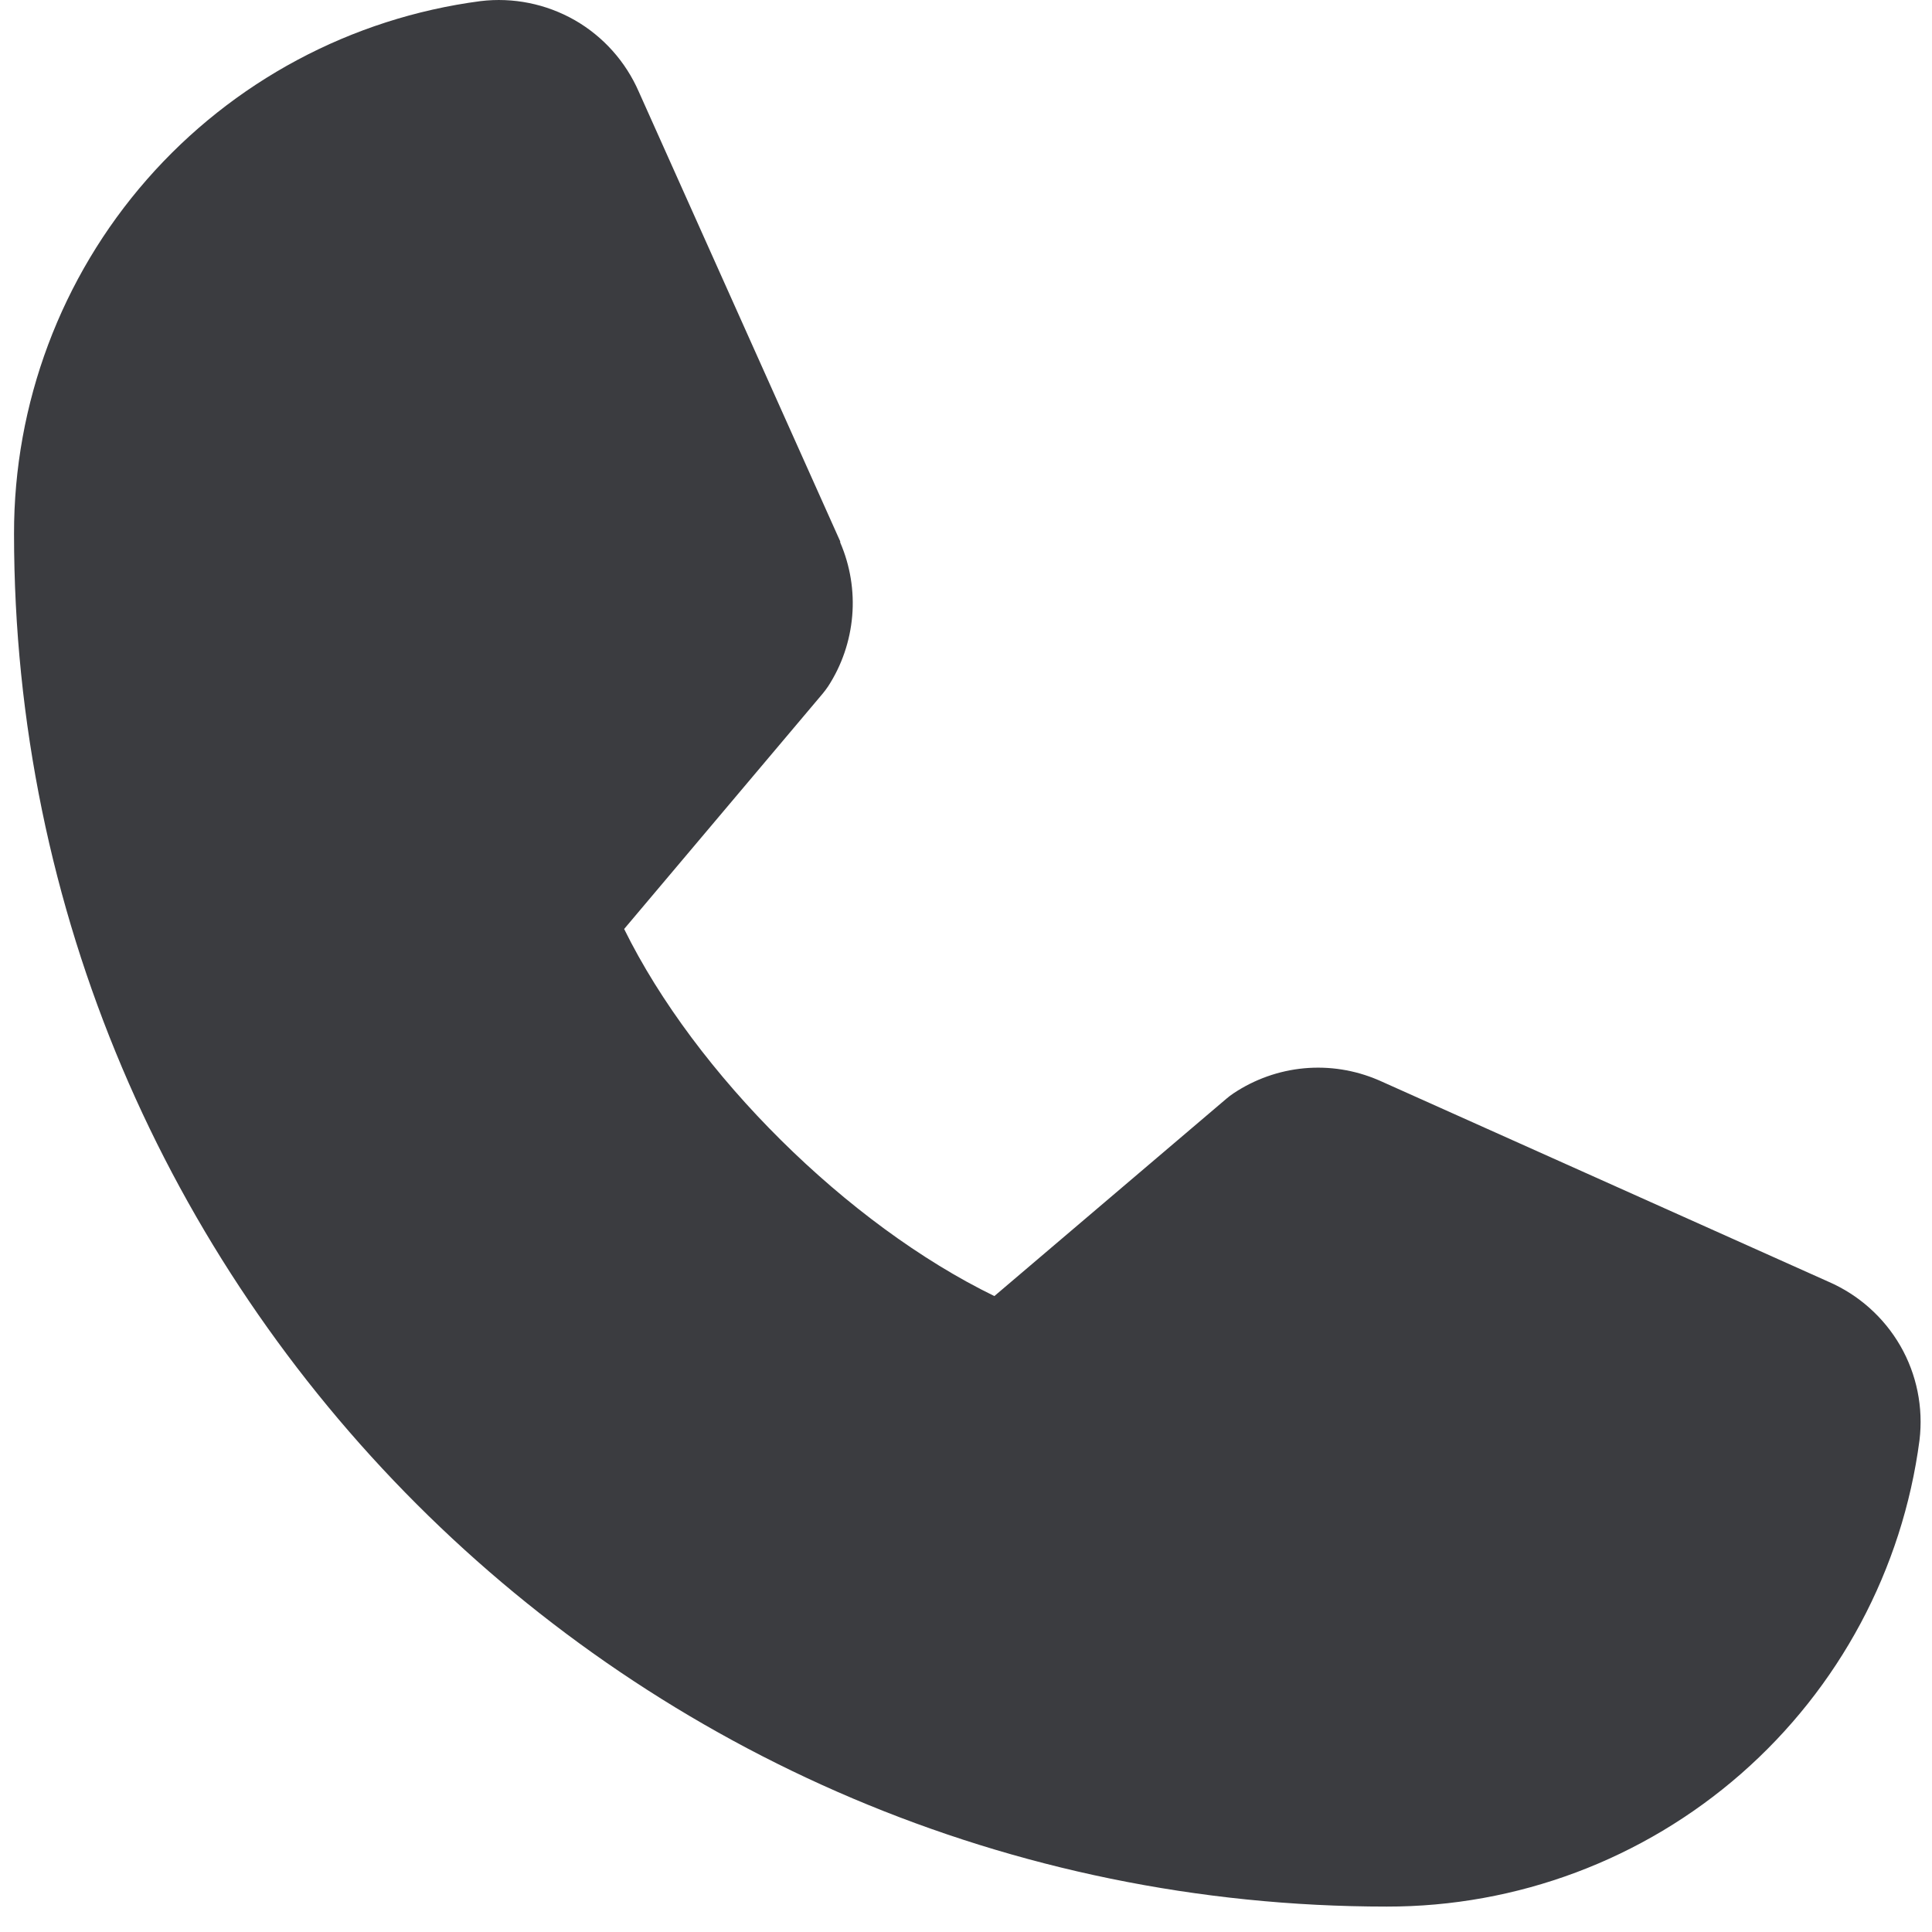 <svg width="19" height="19" viewBox="0 0 19 19" fill="none" xmlns="http://www.w3.org/2000/svg"><path d="M18.877 14.164C18.71 15.434 18.086 16.6 17.122 17.444C16.158 18.288 14.92 18.752 13.638 18.75C6.195 18.75 0.138 12.694 0.138 5.25C0.136 3.969 0.6 2.73 1.444 1.766C2.288 0.802 3.454 0.178 4.725 0.011C5.046 -0.028 5.371 0.038 5.652 0.198C5.933 0.359 6.154 0.607 6.283 0.904L8.263 5.324V5.335C8.361 5.562 8.402 5.811 8.381 6.057C8.36 6.304 8.279 6.542 8.144 6.75C8.127 6.775 8.109 6.799 8.09 6.822L6.138 9.136C6.841 10.563 8.333 12.042 9.779 12.746L12.061 10.805C12.083 10.786 12.107 10.768 12.131 10.752C12.338 10.614 12.577 10.529 12.825 10.506C13.074 10.483 13.324 10.523 13.553 10.621L13.565 10.626L17.982 12.605C18.279 12.734 18.527 12.955 18.689 13.236C18.85 13.516 18.916 13.842 18.877 14.164Z" fill="#3B3C40"/></svg>